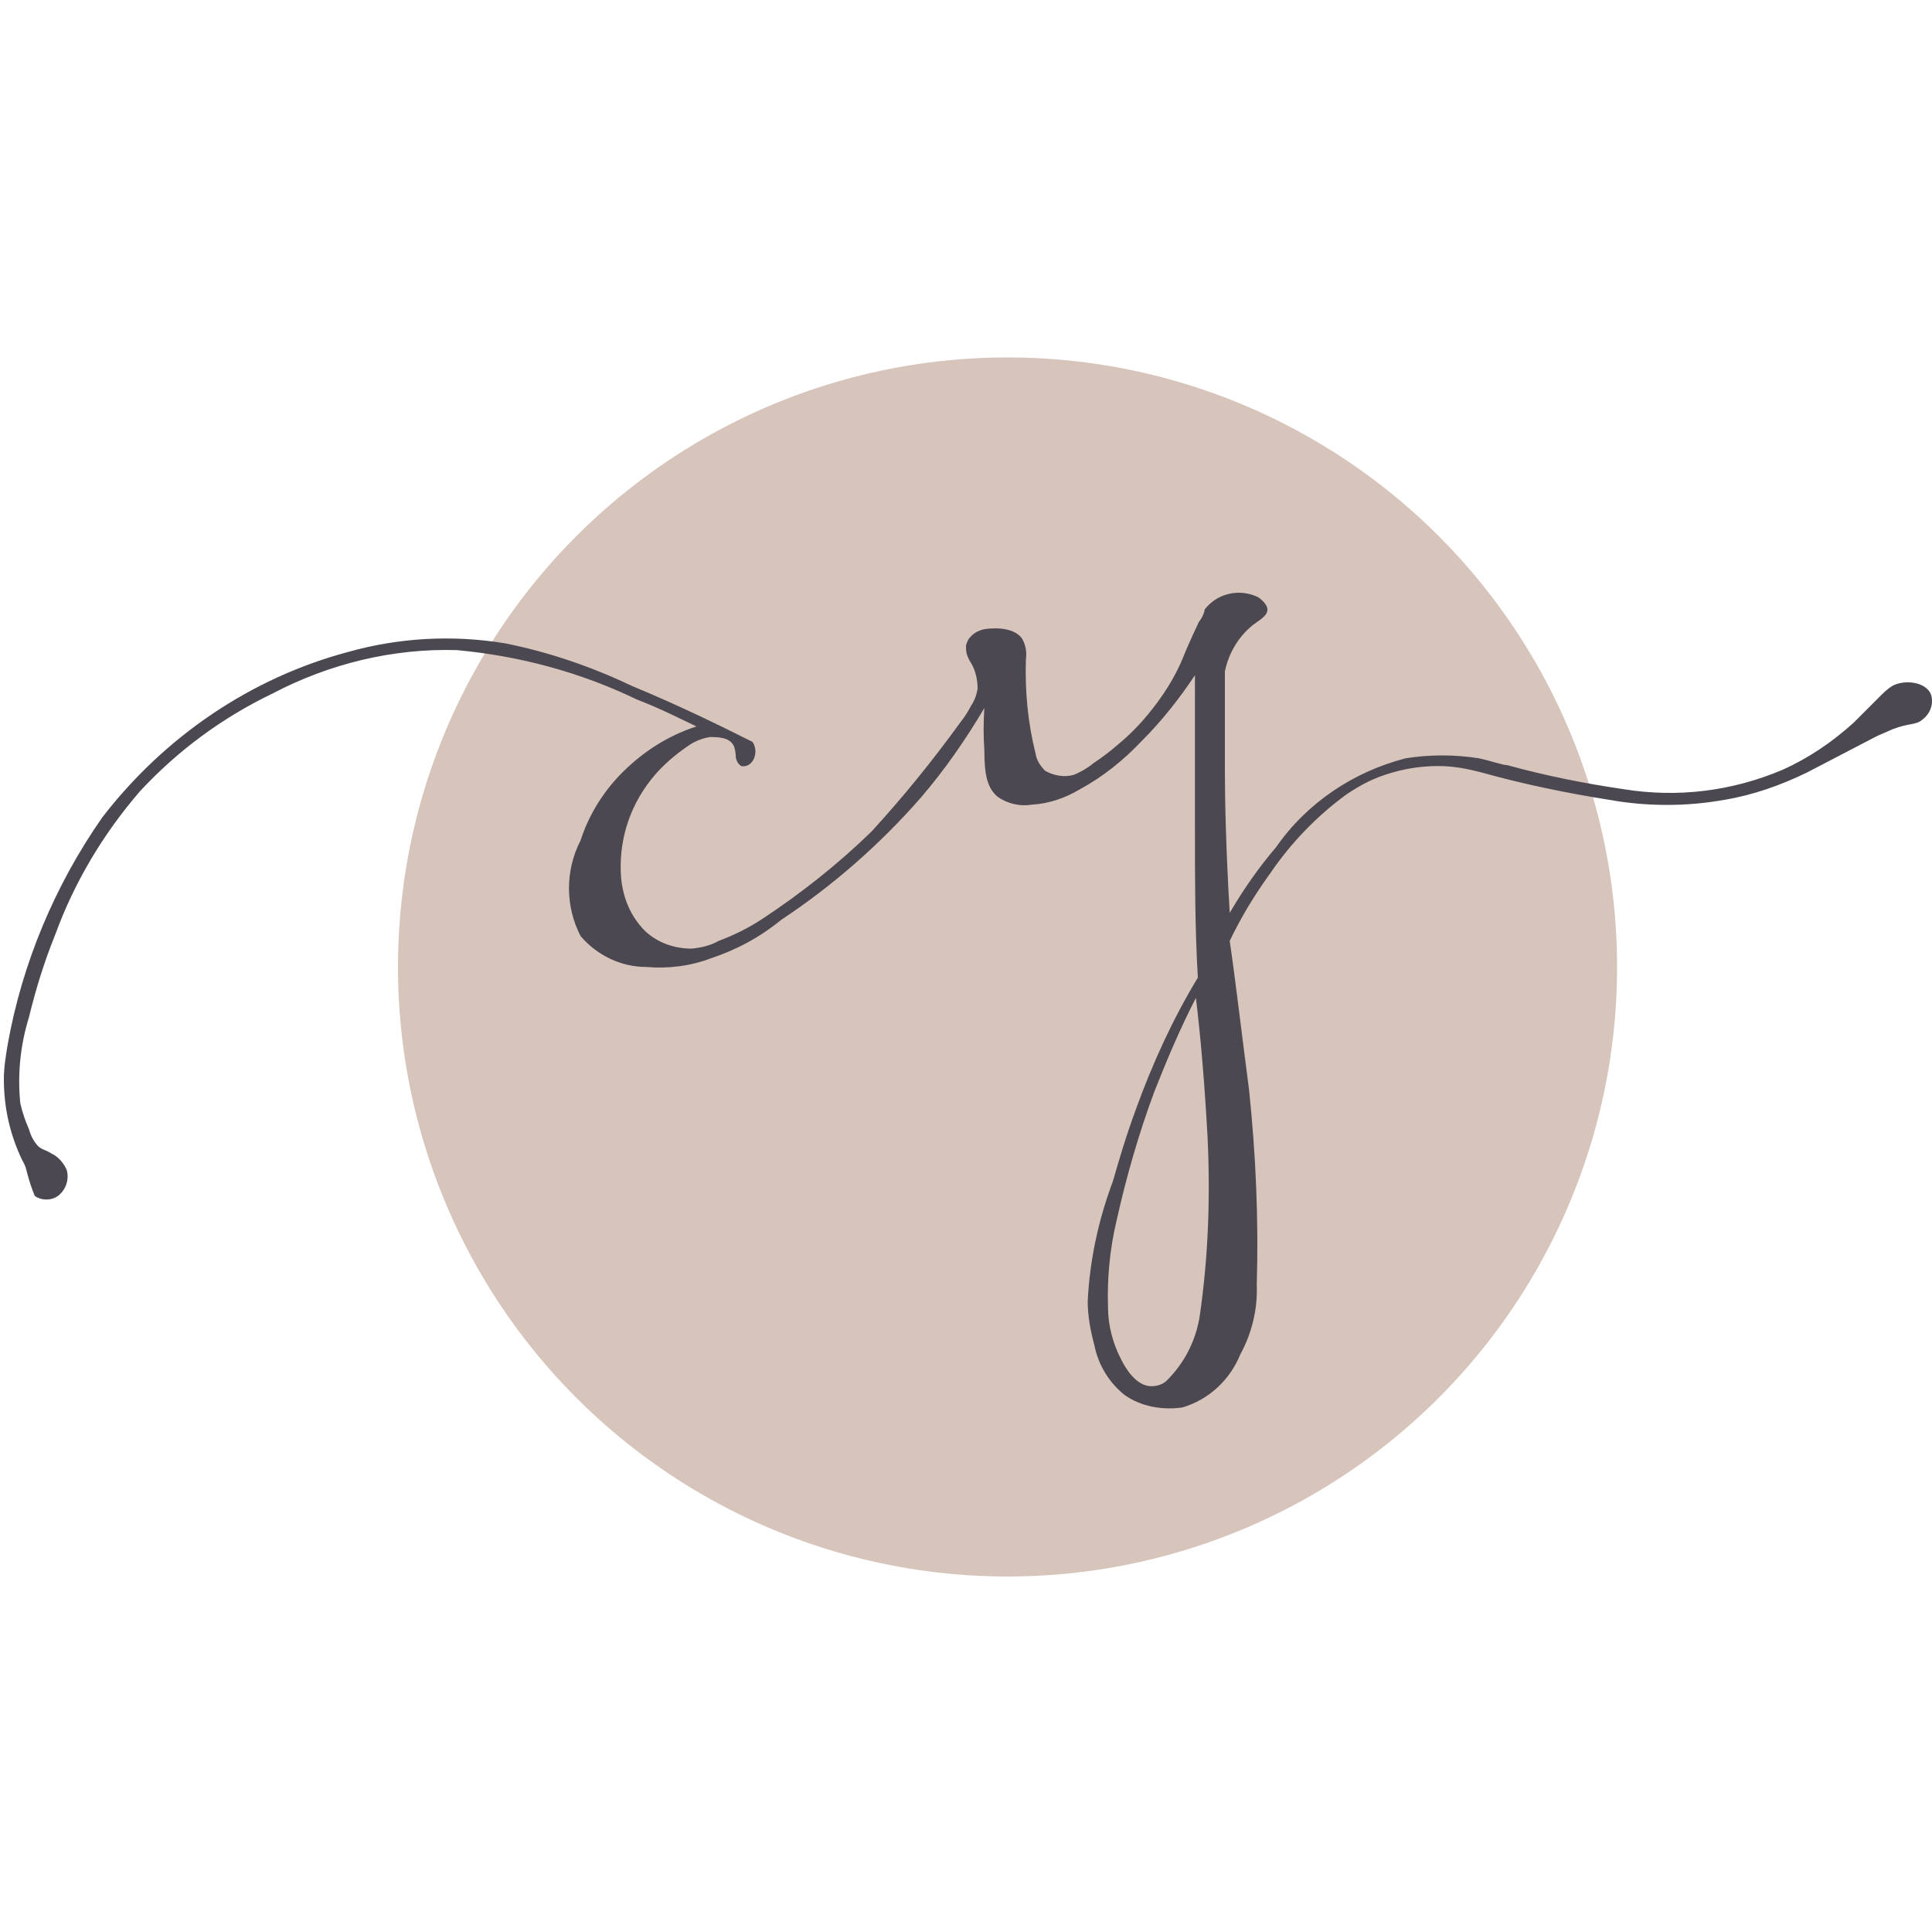<?xml version="1.0" encoding="utf-8"?>
<!-- Generator: Adobe Illustrator 25.0.1, SVG Export Plug-In . SVG Version: 6.00 Build 0)  -->
<svg version="1.1" id="Layer_1" xmlns="http://www.w3.org/2000/svg" xmlns:xlink="http://www.w3.org/1999/xlink" x="0px" y="0px"
	 viewBox="0 0 200 200" style="enable-background:new 0 0 200 200;" xml:space="preserve">
<style type="text/css">
	.st0{fill:#D7C5BC;}
	.st1{fill:#4C4851;}
</style>
<circle class="st0" cx="104.3" cy="100.1" r="63.1"/>
<path class="st1" d="M199.9,71.9c-0.5-1.3-2.7-1.6-4-0.9c-0.5,0.3-0.9,0.7-1.3,1.1l-2.7,2.7c-2.2,2-4.7,3.7-7.4,4.9
	c-5.2,2.2-10.8,2.9-16.4,2c-4.1-0.6-8.1-1.4-12.1-2.5c-0.5,0-1.5-0.4-2.9-0.7c-2.5-0.4-5.1-0.4-7.6,0c-5.4,1.4-10.2,4.6-13.4,9.2
	c-1.8,2.1-3.4,4.4-4.8,6.8c-0.4-6.7-0.5-11.9-0.5-14.6c0-2.7,0-6.1,0-7.2v-1c0-1.3,0-2,0-2.2c0.4-1.9,1.4-3.6,2.9-4.8
	c0.8-0.6,1.4-0.9,1.5-1.5c0.1-0.6-0.8-1.3-1-1.4c-1.9-0.9-4.2-0.4-5.5,1.3c0,0,0,0.5-0.6,1.3c-0.9,1.9-1.5,3.3-1.6,3.6
	c-0.9,2.2-2.2,4.2-3.7,6c-0.9,1.1-2,2.2-3.1,3.1c-0.8,0.7-1.6,1.3-2.5,1.9c-0.6,0.5-1.3,0.9-2,1.2c-1,0.3-2.1,0.1-3-0.4
	c-0.5-0.5-0.9-1.1-1-1.8c-0.8-3.2-1.1-6.4-1-9.7c0.1-0.8,0-1.5-0.4-2.2c-1-1.4-3.6-1-3.7-1c-0.7,0.1-1.3,0.4-1.7,0.9
	c-0.2,0.2-0.3,0.5-0.4,0.8c0,0.6,0,1,0.5,1.8c0.5,0.8,0.7,1.8,0.7,2.7c-0.1,0.6-0.3,1.2-0.7,1.8c-0.3,0.6-0.7,1.2-1.1,1.7
	c-2.9,4-5.9,7.7-9.2,11.3c-3.5,3.4-7.3,6.4-11.4,9.1c-1.4,0.9-2.8,1.6-4.4,2.2c-0.9,0.5-1.8,0.7-2.8,0.8c-1.8,0-3.5-0.6-4.8-1.8
	c-1.5-1.5-2.3-3.4-2.5-5.5c-0.3-3.7,0.8-7.3,3.1-10.2c1.1-1.4,2.5-2.6,4-3.6c0.6-0.4,1.4-0.7,2.1-0.8c0.8,0,2.1,0,2.5,1
	c0.3,1,0,1,0.4,1.7c0.1,0.1,0.2,0.2,0.3,0.3c0.5,0.1,0.9-0.1,1.2-0.5c0.4-0.6,0.4-1.4,0-2c-3-1.5-7.2-3.6-12.5-5.8
	c-4.2-2-8.6-3.5-13.1-4.4C46.9,65.7,41.3,66,36,67.5c-10.1,2.7-19,8.8-25.4,17.1c-4.9,7-8.3,15.1-9.8,23.5c-0.2,1.2-0.4,2.4-0.4,3.6
	c0,2.9,0.6,5.7,1.9,8.4c0,0,0.3,0.5,0.4,0.9c0.2,0.8,0.4,1.5,0.7,2.3l0.2,0.5c0.7,0.5,1.7,0.5,2.4,0c0.8-0.6,1.2-1.7,0.9-2.7
	c-0.3-0.7-0.9-1.4-1.6-1.7c-0.6-0.4-0.8-0.3-1.3-0.7c-0.5-0.5-0.8-1.1-1-1.8c-0.4-0.9-0.7-1.8-0.9-2.7c-0.3-3,0-6,0.9-8.9
	c0.7-2.9,1.6-5.8,2.7-8.5c2-5.5,5-10.5,8.8-14.9c3.9-4.2,8.5-7.6,13.7-10.1c5.9-3.1,12.5-4.7,19.1-4.5c6.5,0.6,12.8,2.3,18.6,5.1
	c2.6,1,4.7,2.1,6.2,2.8c-3.1,1-5.8,2.8-8,5.1c-1.8,1.9-3.2,4.2-4,6.7c-1.6,3.1-1.6,6.8,0,9.9c1.7,2,4.2,3.2,6.8,3.2
	c2.3,0.2,4.6-0.1,6.7-0.9c2.7-0.9,5.1-2.2,7.3-4c5.3-3.5,10.2-7.8,14.4-12.6c2.5-2.9,4.7-6.1,6.6-9.3c-0.1,1.5-0.1,2.9,0,4.4
	c0,2.5,0.3,3.9,1.4,4.8c1,0.7,2.3,1,3.5,0.8c1.8-0.1,3.5-0.7,5-1.6c2.4-1.3,4.5-3,6.4-5c2.1-2.1,3.9-4.4,5.5-6.8
	c0,5.2,0,10.5,0,15.8c0,5.4,0,10.4,0.3,15.5c-2.6,4.3-4.7,8.9-6.4,13.6c-1.1,3-1.7,5.1-2.4,7.5c-1.5,4-2.4,8.2-2.6,12.4
	c0,1.6,0.3,3.1,0.7,4.6c0.4,2,1.5,3.8,3.1,5.1c1.7,1.2,3.9,1.6,6,1.3c2.7-0.8,4.9-2.8,6-5.5c1.2-2.2,1.8-4.7,1.7-7.2
	c0.2-6.8-0.1-13.5-0.8-20.2c-0.8-6.1-1.4-11.3-2-15.4c1.2-2.5,2.6-4.8,4.2-7c2.1-3.1,4.8-5.9,7.8-8.1c1.3-0.9,2.6-1.6,4.1-2.1
	c1.8-0.6,3.6-0.9,5.5-0.9c1.6,0,3.1,0.3,4.6,0.7c4.3,1.2,8.7,2.1,13.1,2.8c3.9,0.7,8,0.7,11.9,0c3-0.5,5.8-1.5,8.5-2.8l7.3-3.8
	l1.6-0.7c1.8-0.7,2.4-0.4,3.1-1C199.8,73.9,200.2,72.9,199.9,71.9z M125,117.6c0.3,6.2,0.1,12.4-0.8,18.6c-0.4,2.6-1.6,4.9-3.4,6.7
	c-0.4,0.4-1,0.6-1.6,0.6c-1.6,0-2.7-1.9-3.1-2.7c-0.9-1.7-1.4-3.6-1.4-5.5c-0.1-3,0.2-6.1,0.9-9c1-4.5,2.3-9,3.9-13.3
	c1.3-3.3,2.7-6.6,4.3-9.7C124.3,107.4,124.7,112.2,125,117.6z"/>
</svg>
